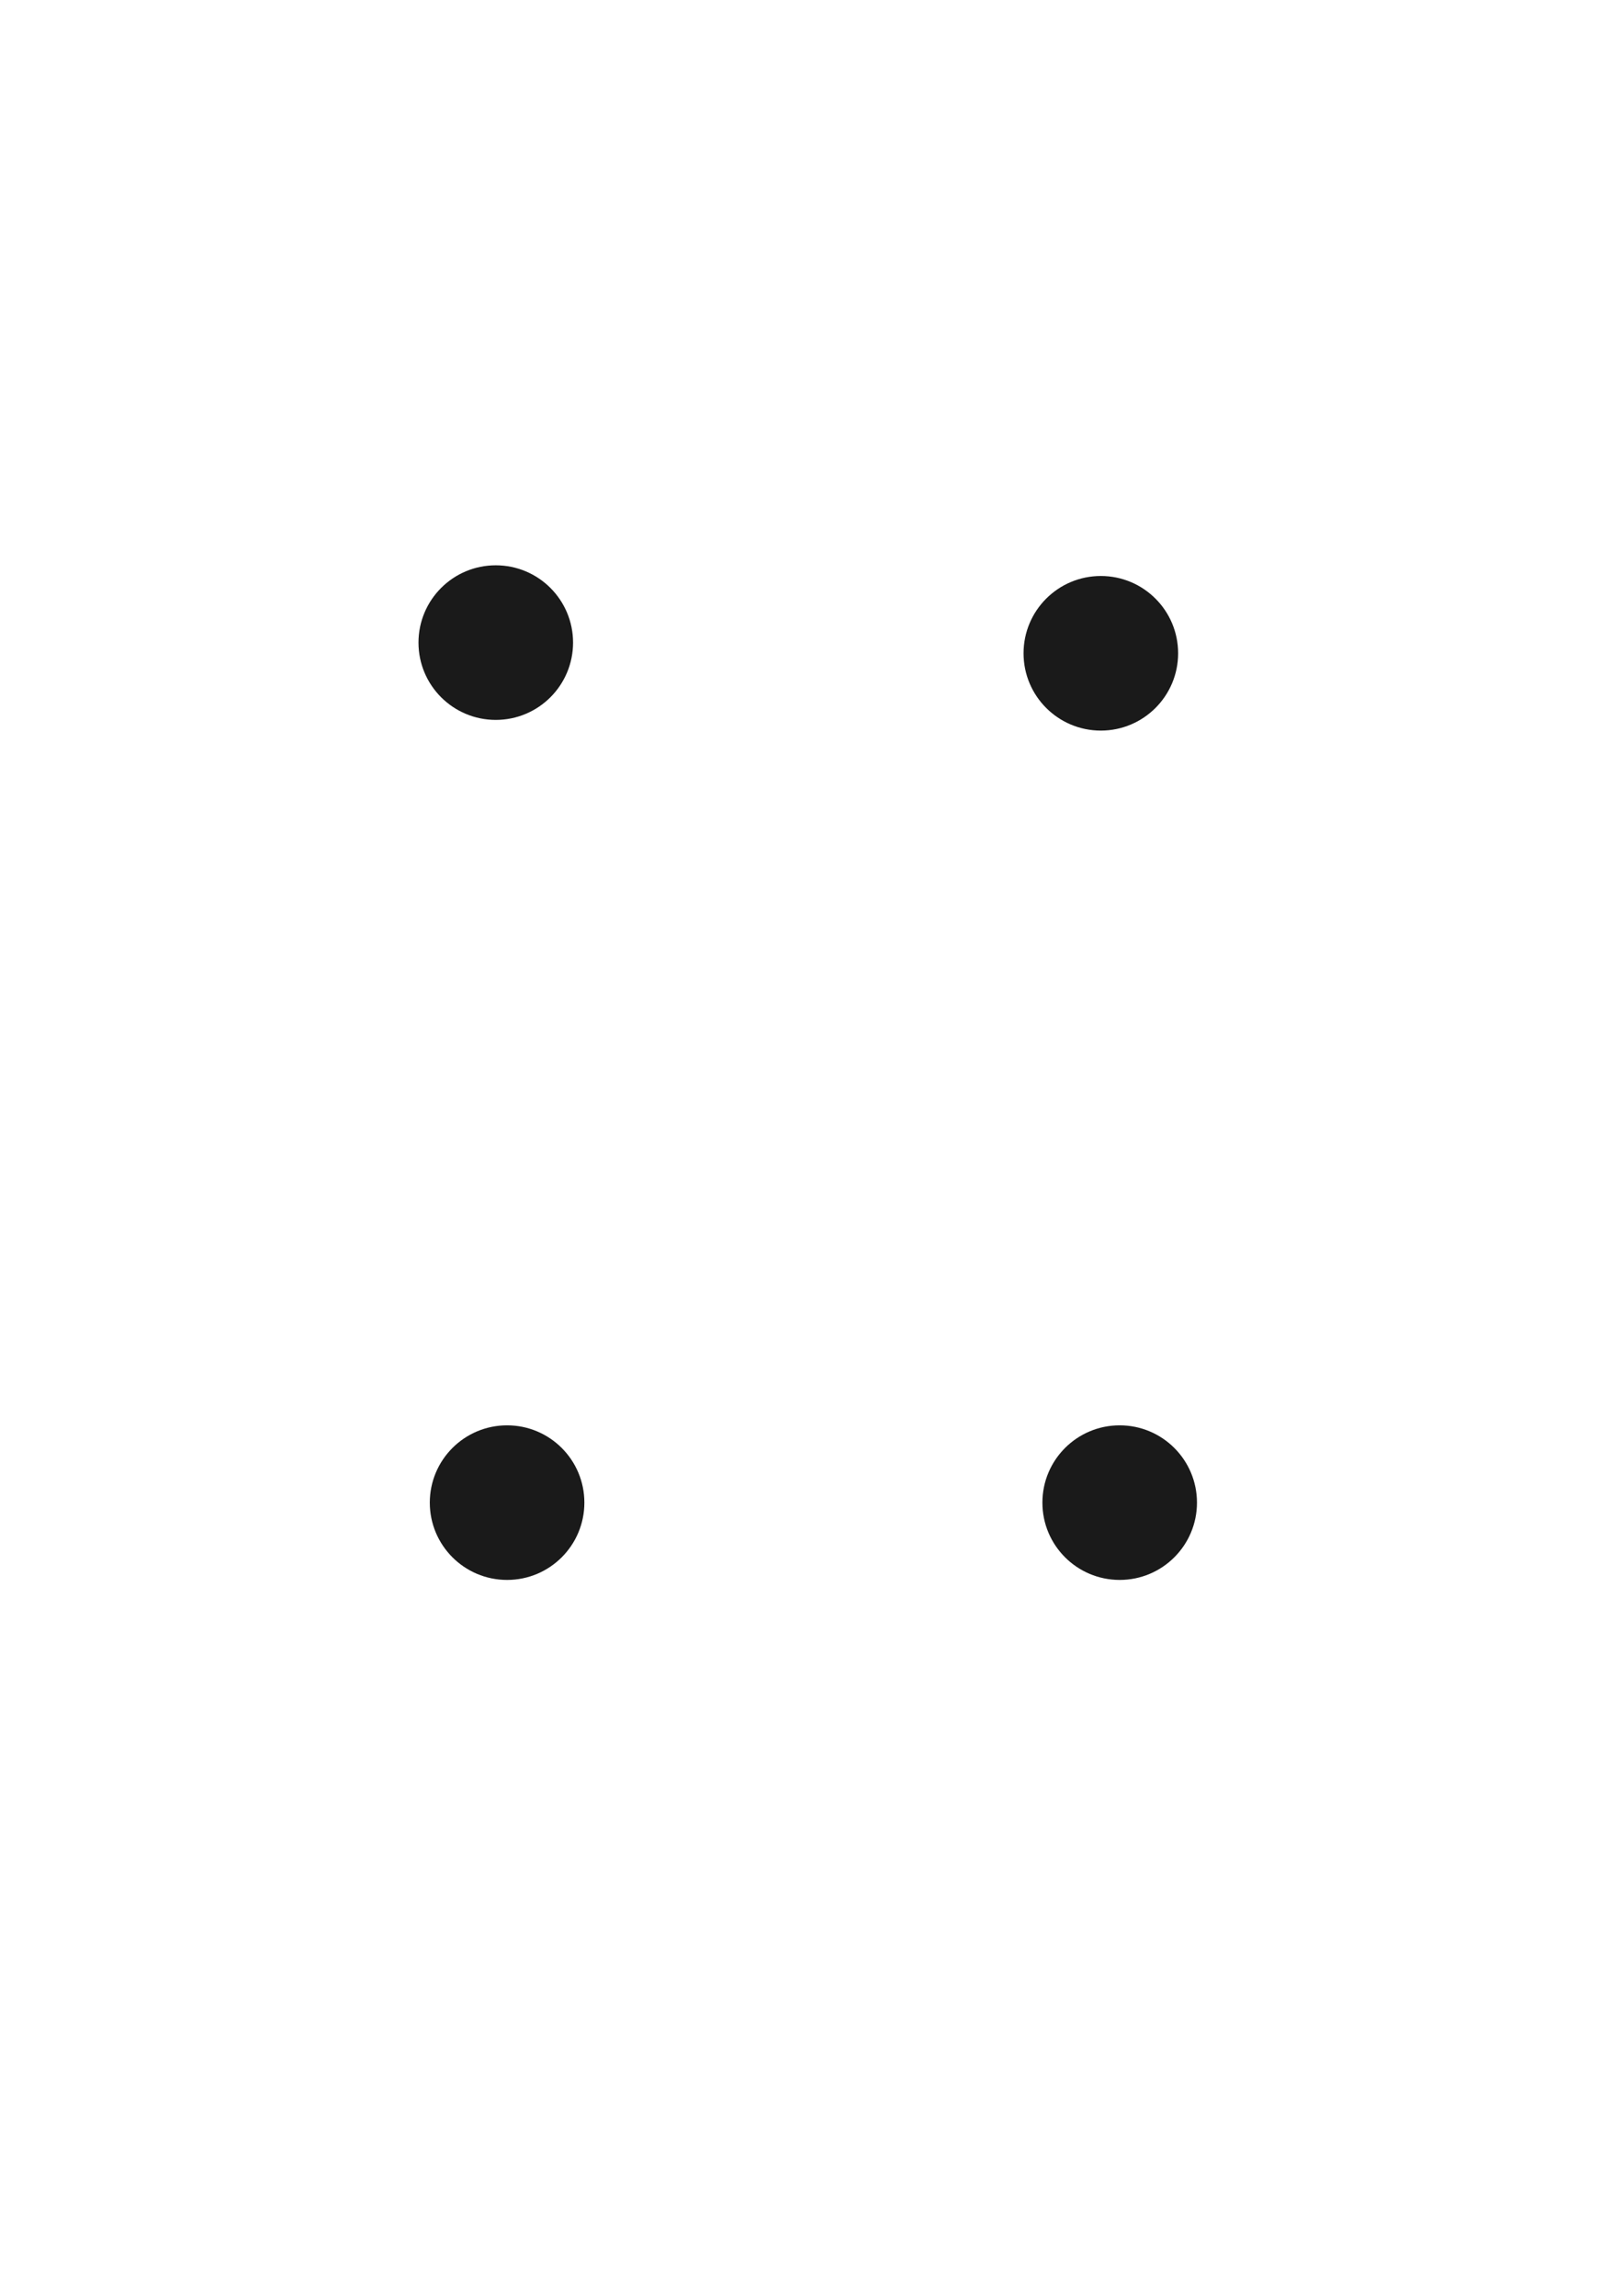 <?xml version="1.0" encoding="UTF-8" standalone="no"?>
<!-- Created with Inkscape (http://www.inkscape.org/) -->

<svg
   width="210mm"
   height="297mm"
   viewBox="0 0 210 297"
   version="1.1"
   id="svg1"
   sodipodi:docname="ini.svg"
   xmlns:inkscape="http://www.inkscape.org/namespaces/inkscape"
   xmlns:sodipodi="http://sodipodi.sourceforge.net/DTD/sodipodi-0.dtd"
   xmlns="http://www.w3.org/2000/svg"
   xmlns:svg="http://www.w3.org/2000/svg">
  <sodipodi:namedview
     id="namedview1"
     pagecolor="#ffffff"
     bordercolor="#000000"
     borderopacity="0.25"
     inkscape:showpageshadow="2"
     inkscape:pageopacity="0.0"
     inkscape:pagecheckerboard="0"
     inkscape:deskcolor="#d1d1d1"
     inkscape:document-units="mm" />
  <defs
     id="defs1" />
  <g
     inkscape:label="Layer 1"
     inkscape:groupmode="layer"
     id="layer1">
    <circle
       style="fill:#1a1a1a;stroke-width:0.024"
       id="path1"
       cx="64.148"
       cy="83.131"
       r="10" />
    <circle
       style="fill:#1a1a1a;stroke-width:0.024"
       id="path1-1"
       cx="142.437"
       cy="84.514"
       r="10" />
    <circle
       style="fill:#1a1a1a;stroke-width:0.024"
       id="path1-1-5"
       cx="65.612"
       cy="194.389"
       r="10" />
    <circle
       style="fill:#1a1a1a;stroke-width:0.024"
       id="path1-1-5-5"
       cx="144.876"
       cy="194.389"
       r="10" />
  </g>
</svg>
